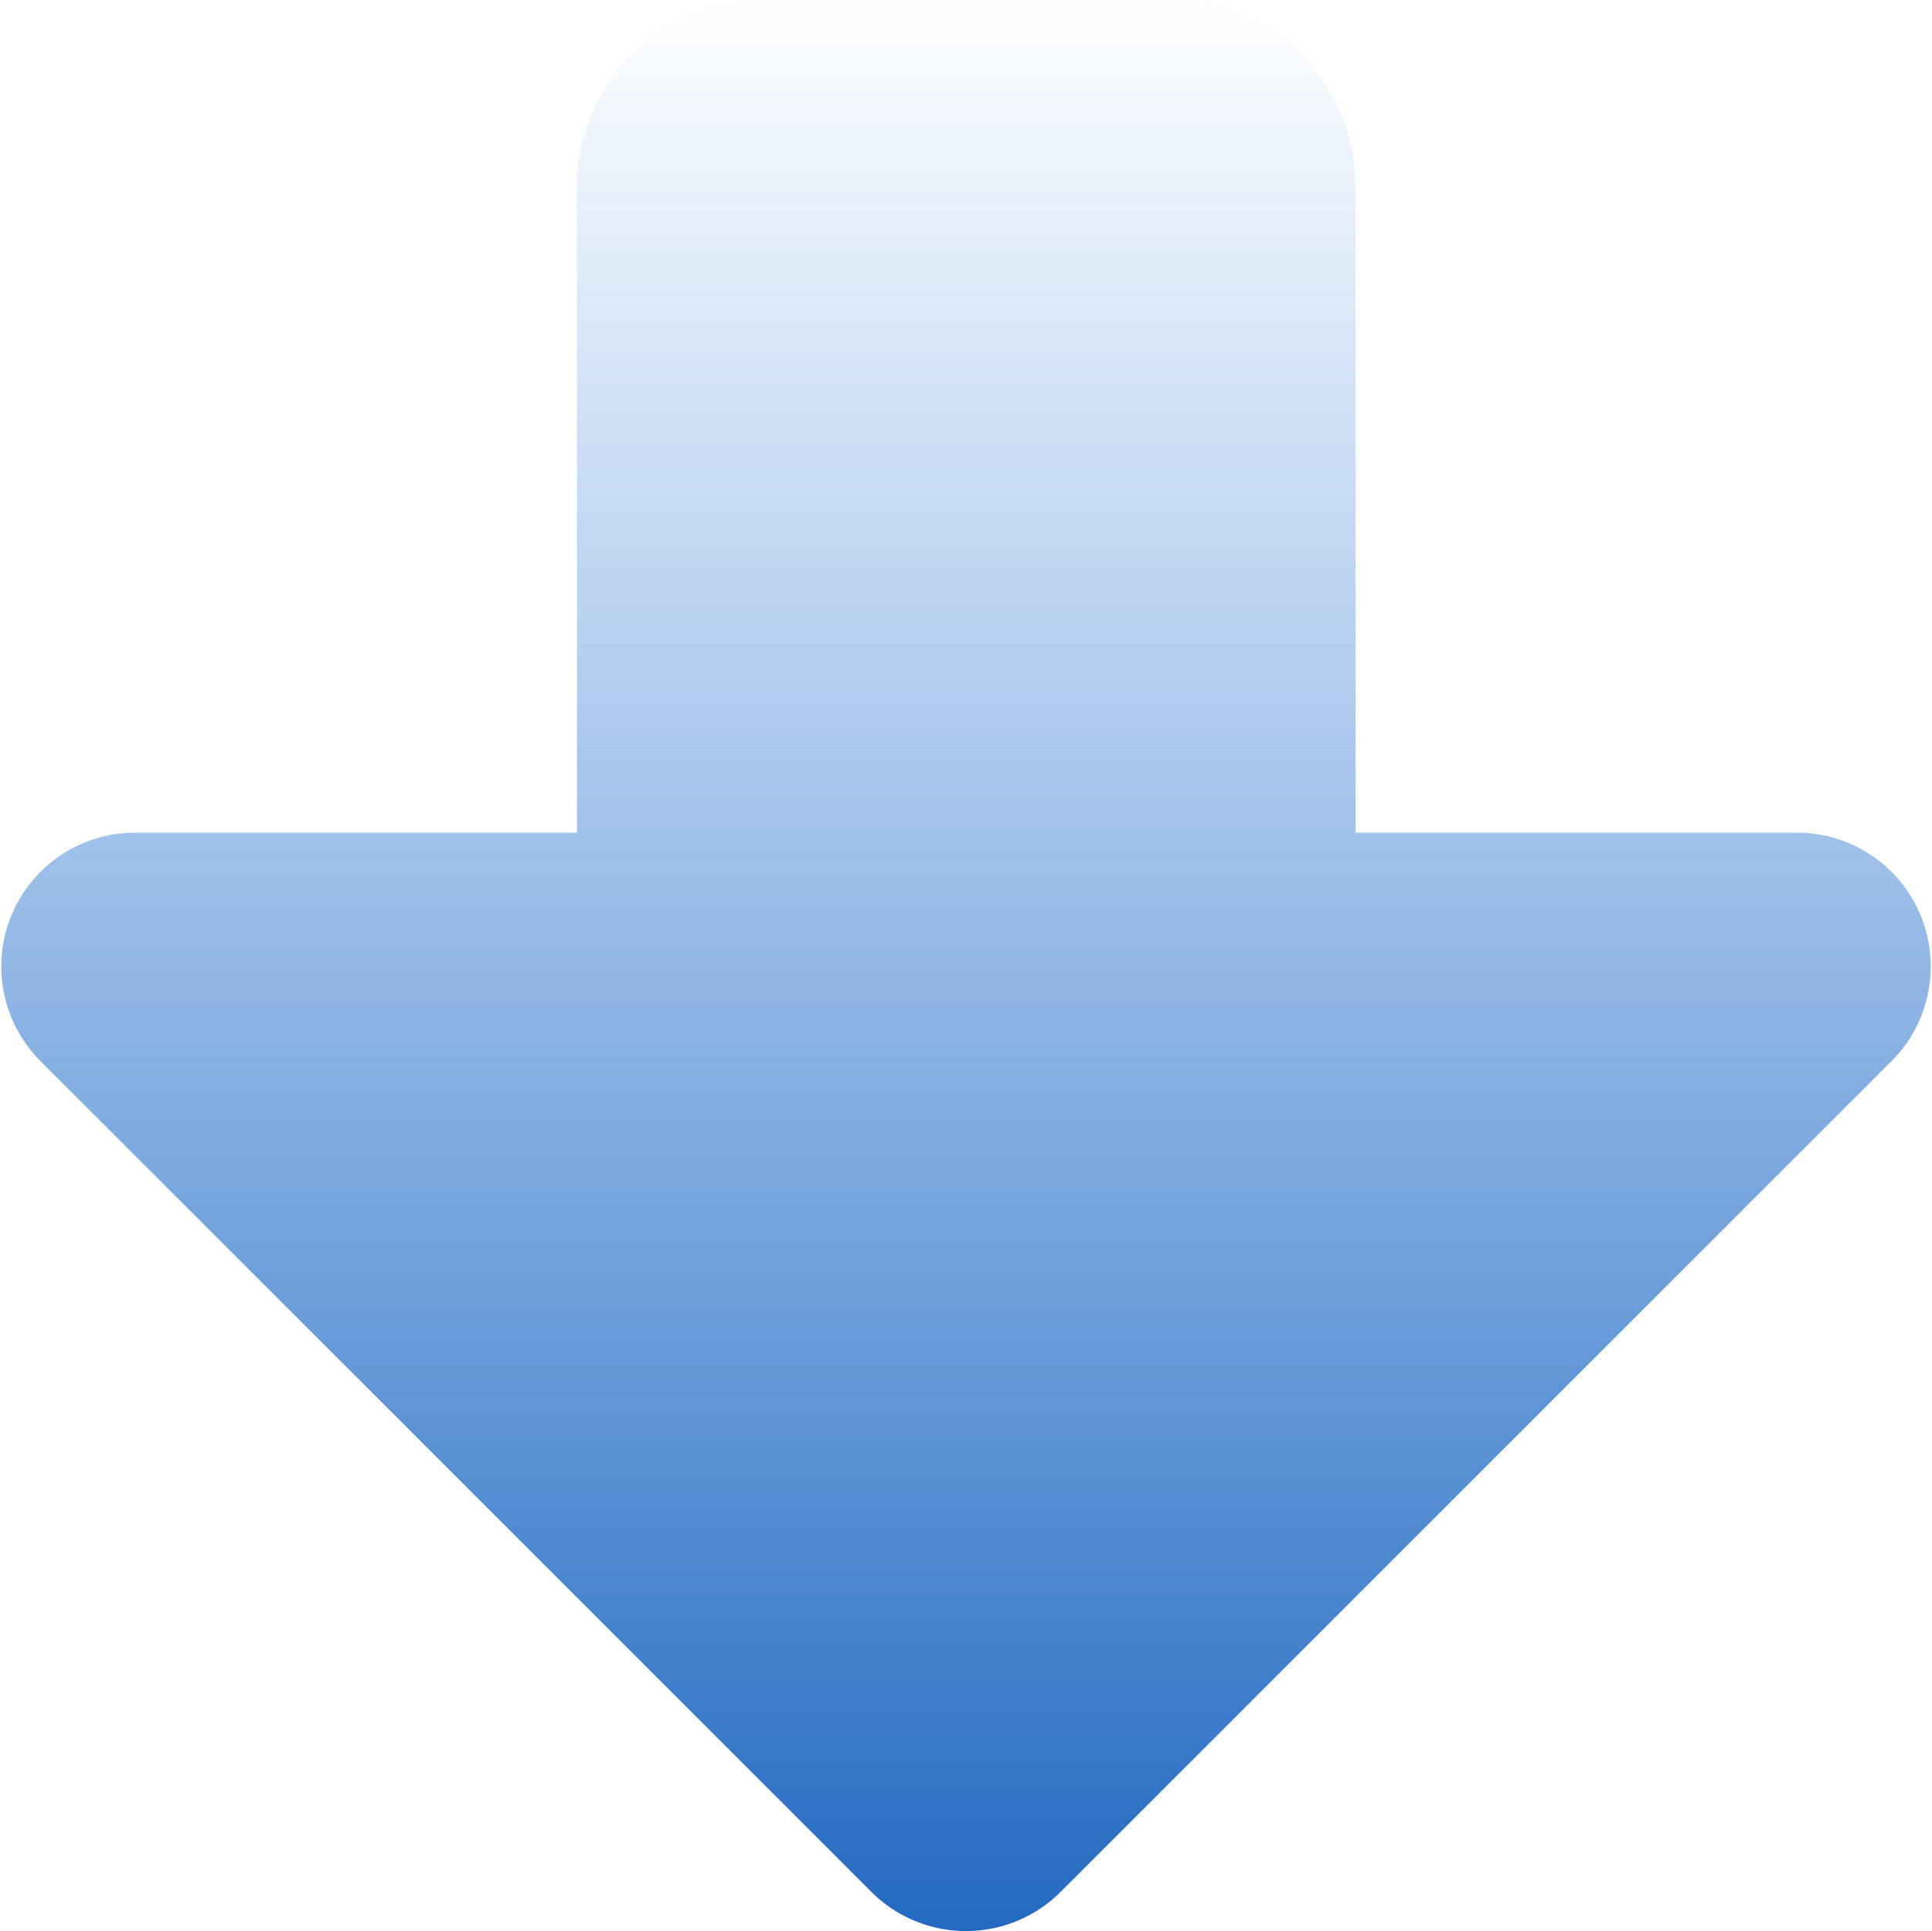 <svg id="Layer_1" data-name="Layer 1" xmlns="http://www.w3.org/2000/svg" xmlns:xlink="http://www.w3.org/1999/xlink"
     viewBox="0 0 32.48 32.47">
    <defs>
        <style>.cls-1{fill:url(#linear-gradient);}</style>
        <linearGradient id="linear-gradient" x1="16.24" y1="-0.16" x2="16.24" y2="32.61" gradientUnits="userSpaceOnUse">
            <stop offset="0" stop-color="#2777d9" stop-opacity="0"/>
            <stop offset="1" stop-color="#2269bf"/>
        </linearGradient>
    </defs>
    <title>bottom-arrow</title>
    <path class="cls-1"
          d="M17.83,31.81l14-14A2.25,2.25,0,0,0,30.23,14H22.79V3.13A3.13,3.13,0,0,0,19.65,0H12.83A3.13,3.13,0,0,0,9.7,3.13V14H2.25A2.25,2.25,0,0,0,.66,17.82l14,14A2.25,2.25,0,0,0,17.83,31.81Z"/>
</svg>